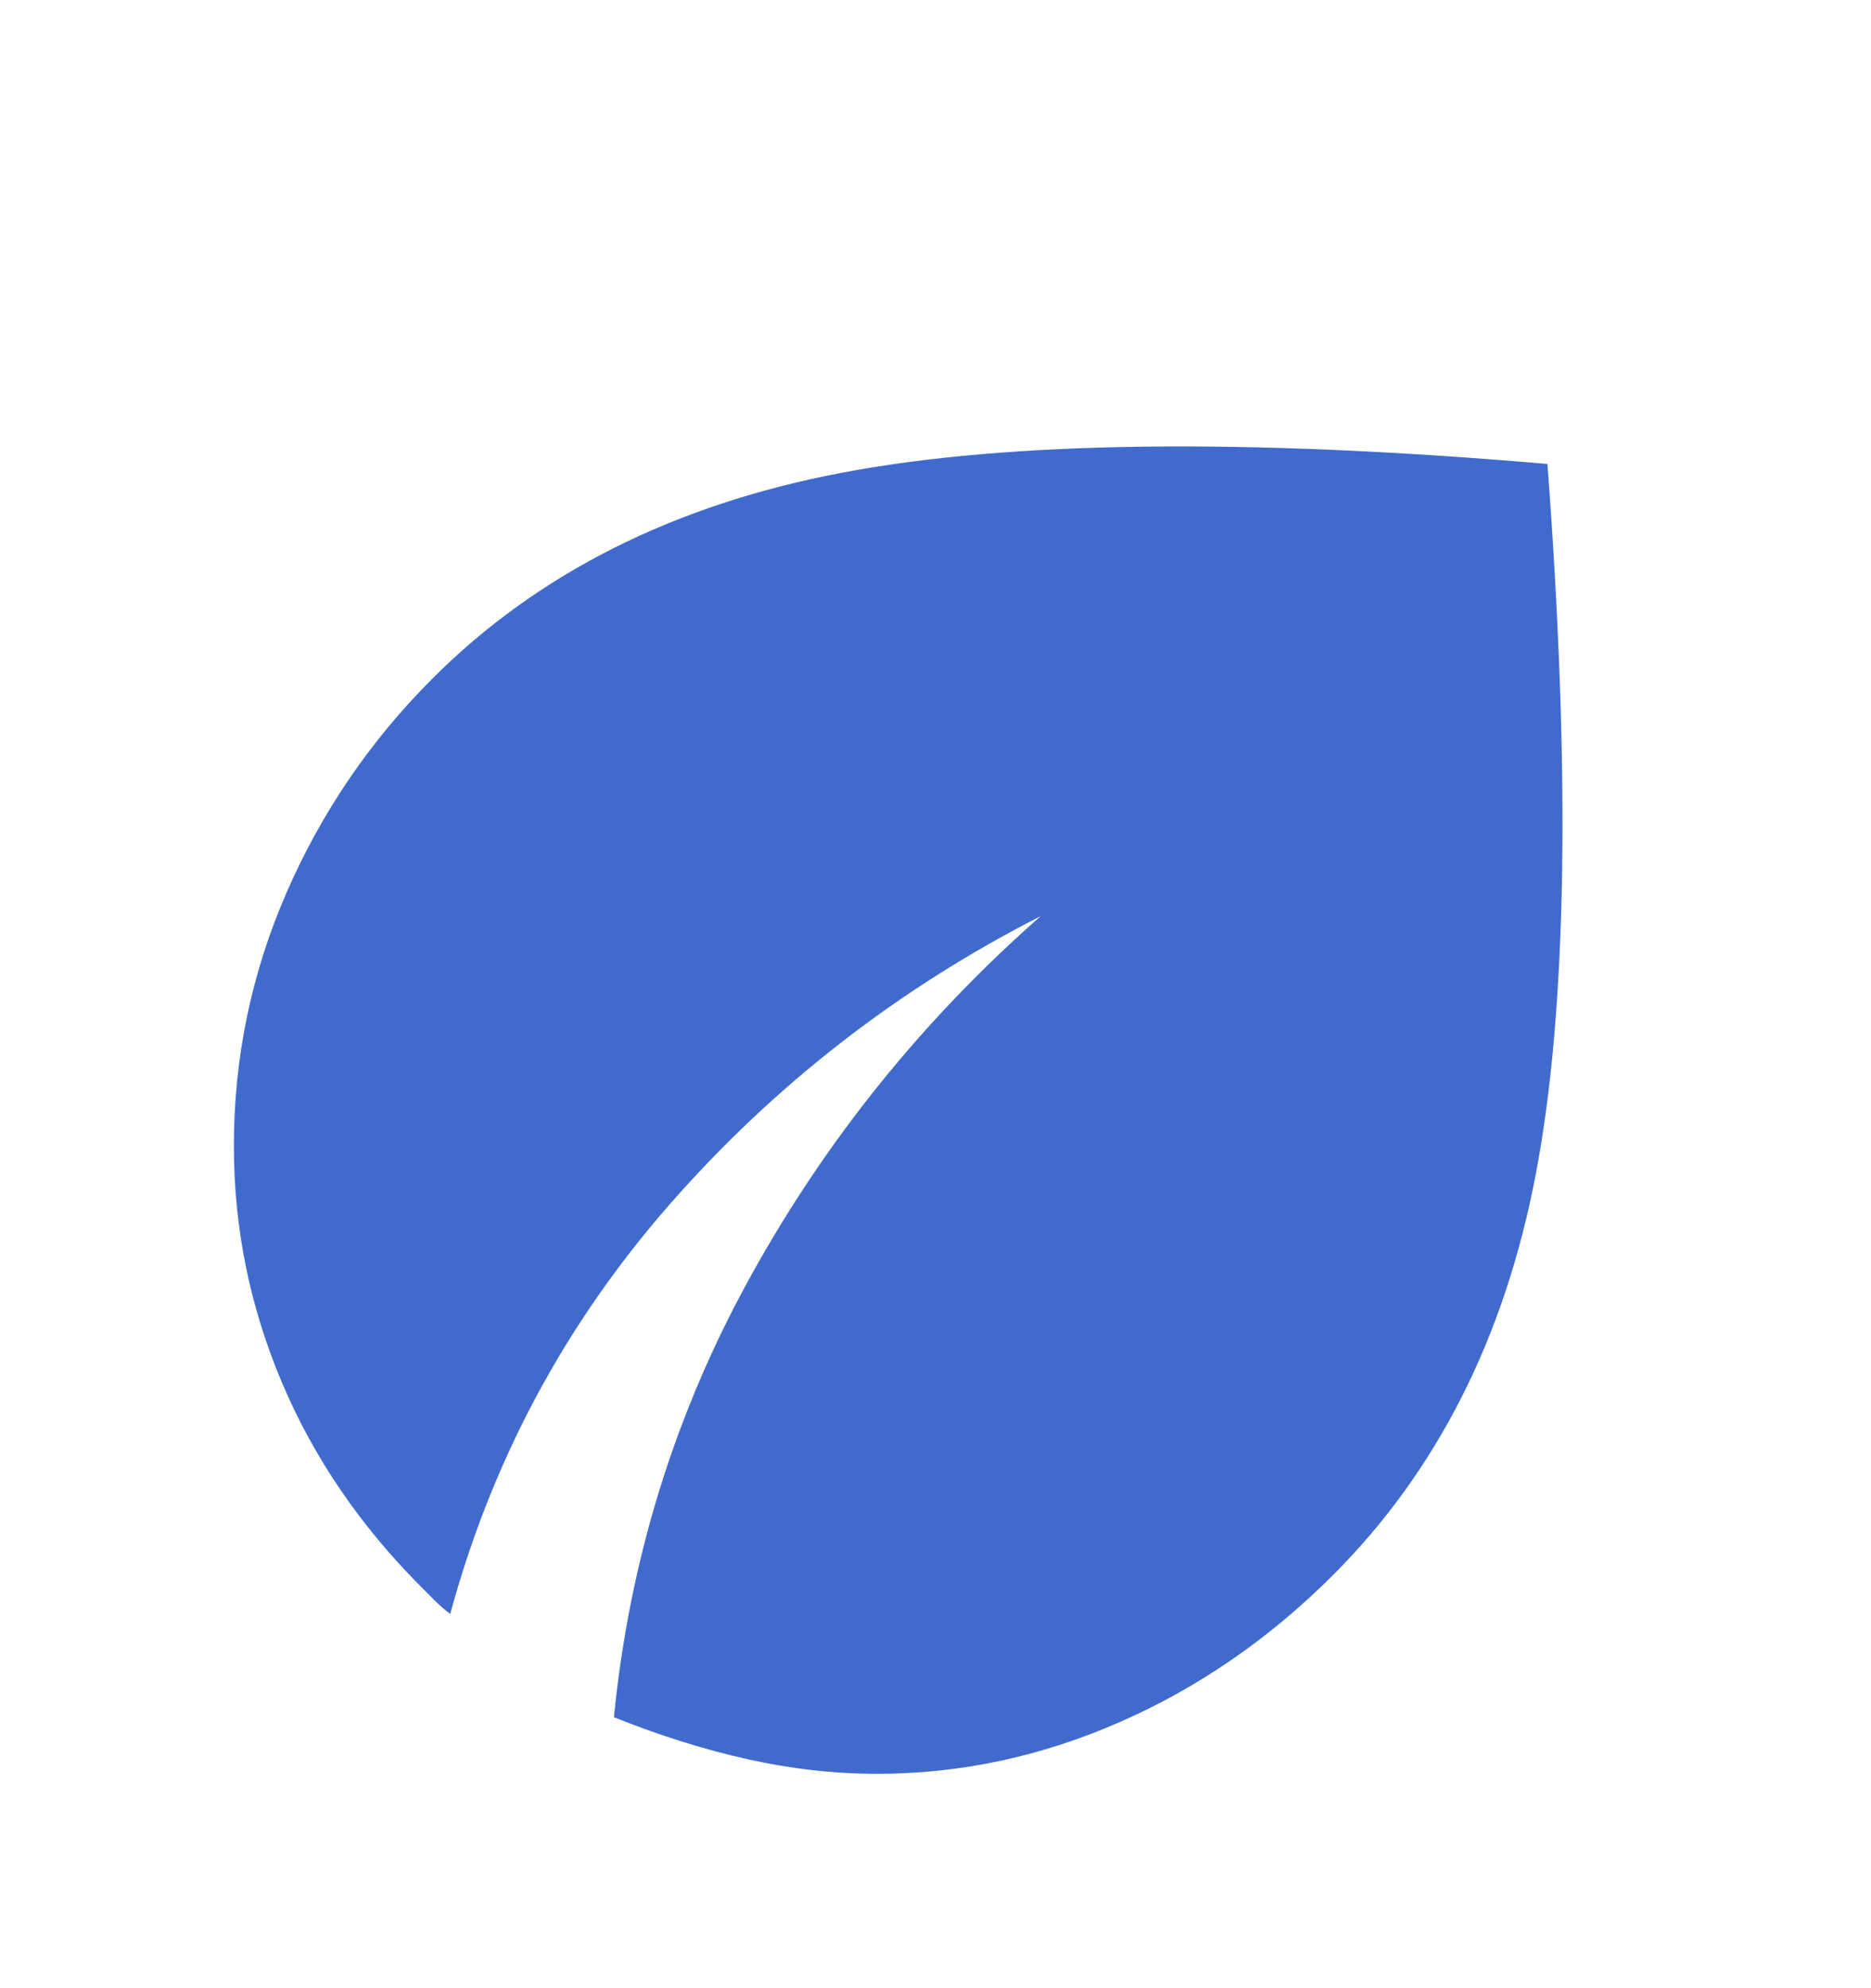 <svg width="16" height="17" viewBox="0 0 16 17" fill="none" xmlns="http://www.w3.org/2000/svg">
<path d="M7.5 15.167C7.133 15.167 6.764 15.125 6.392 15.042C6.02 14.959 5.639 14.839 5.25 14.683C5.383 13.339 5.772 12.083 6.417 10.917C7.061 9.75 7.889 8.722 8.9 7.833C7.678 8.456 6.62 9.278 5.725 10.3C4.831 11.322 4.206 12.489 3.85 13.8C3.806 13.767 3.764 13.731 3.725 13.692L3.6 13.567C3.078 13.044 2.681 12.461 2.409 11.817C2.137 11.172 2 10.5 2 9.8C2 9.044 2.15 8.322 2.45 7.633C2.75 6.944 3.167 6.333 3.7 5.8C4.6 4.9 5.767 4.314 7.2 4.042C8.633 3.77 10.644 3.745 13.233 3.967C13.433 6.622 13.4 8.647 13.133 10.042C12.867 11.437 12.289 12.578 11.4 13.467C10.856 14.011 10.247 14.431 9.575 14.725C8.902 15.02 8.211 15.167 7.5 15.167Z" fill="#406BCD"/>
</svg>
